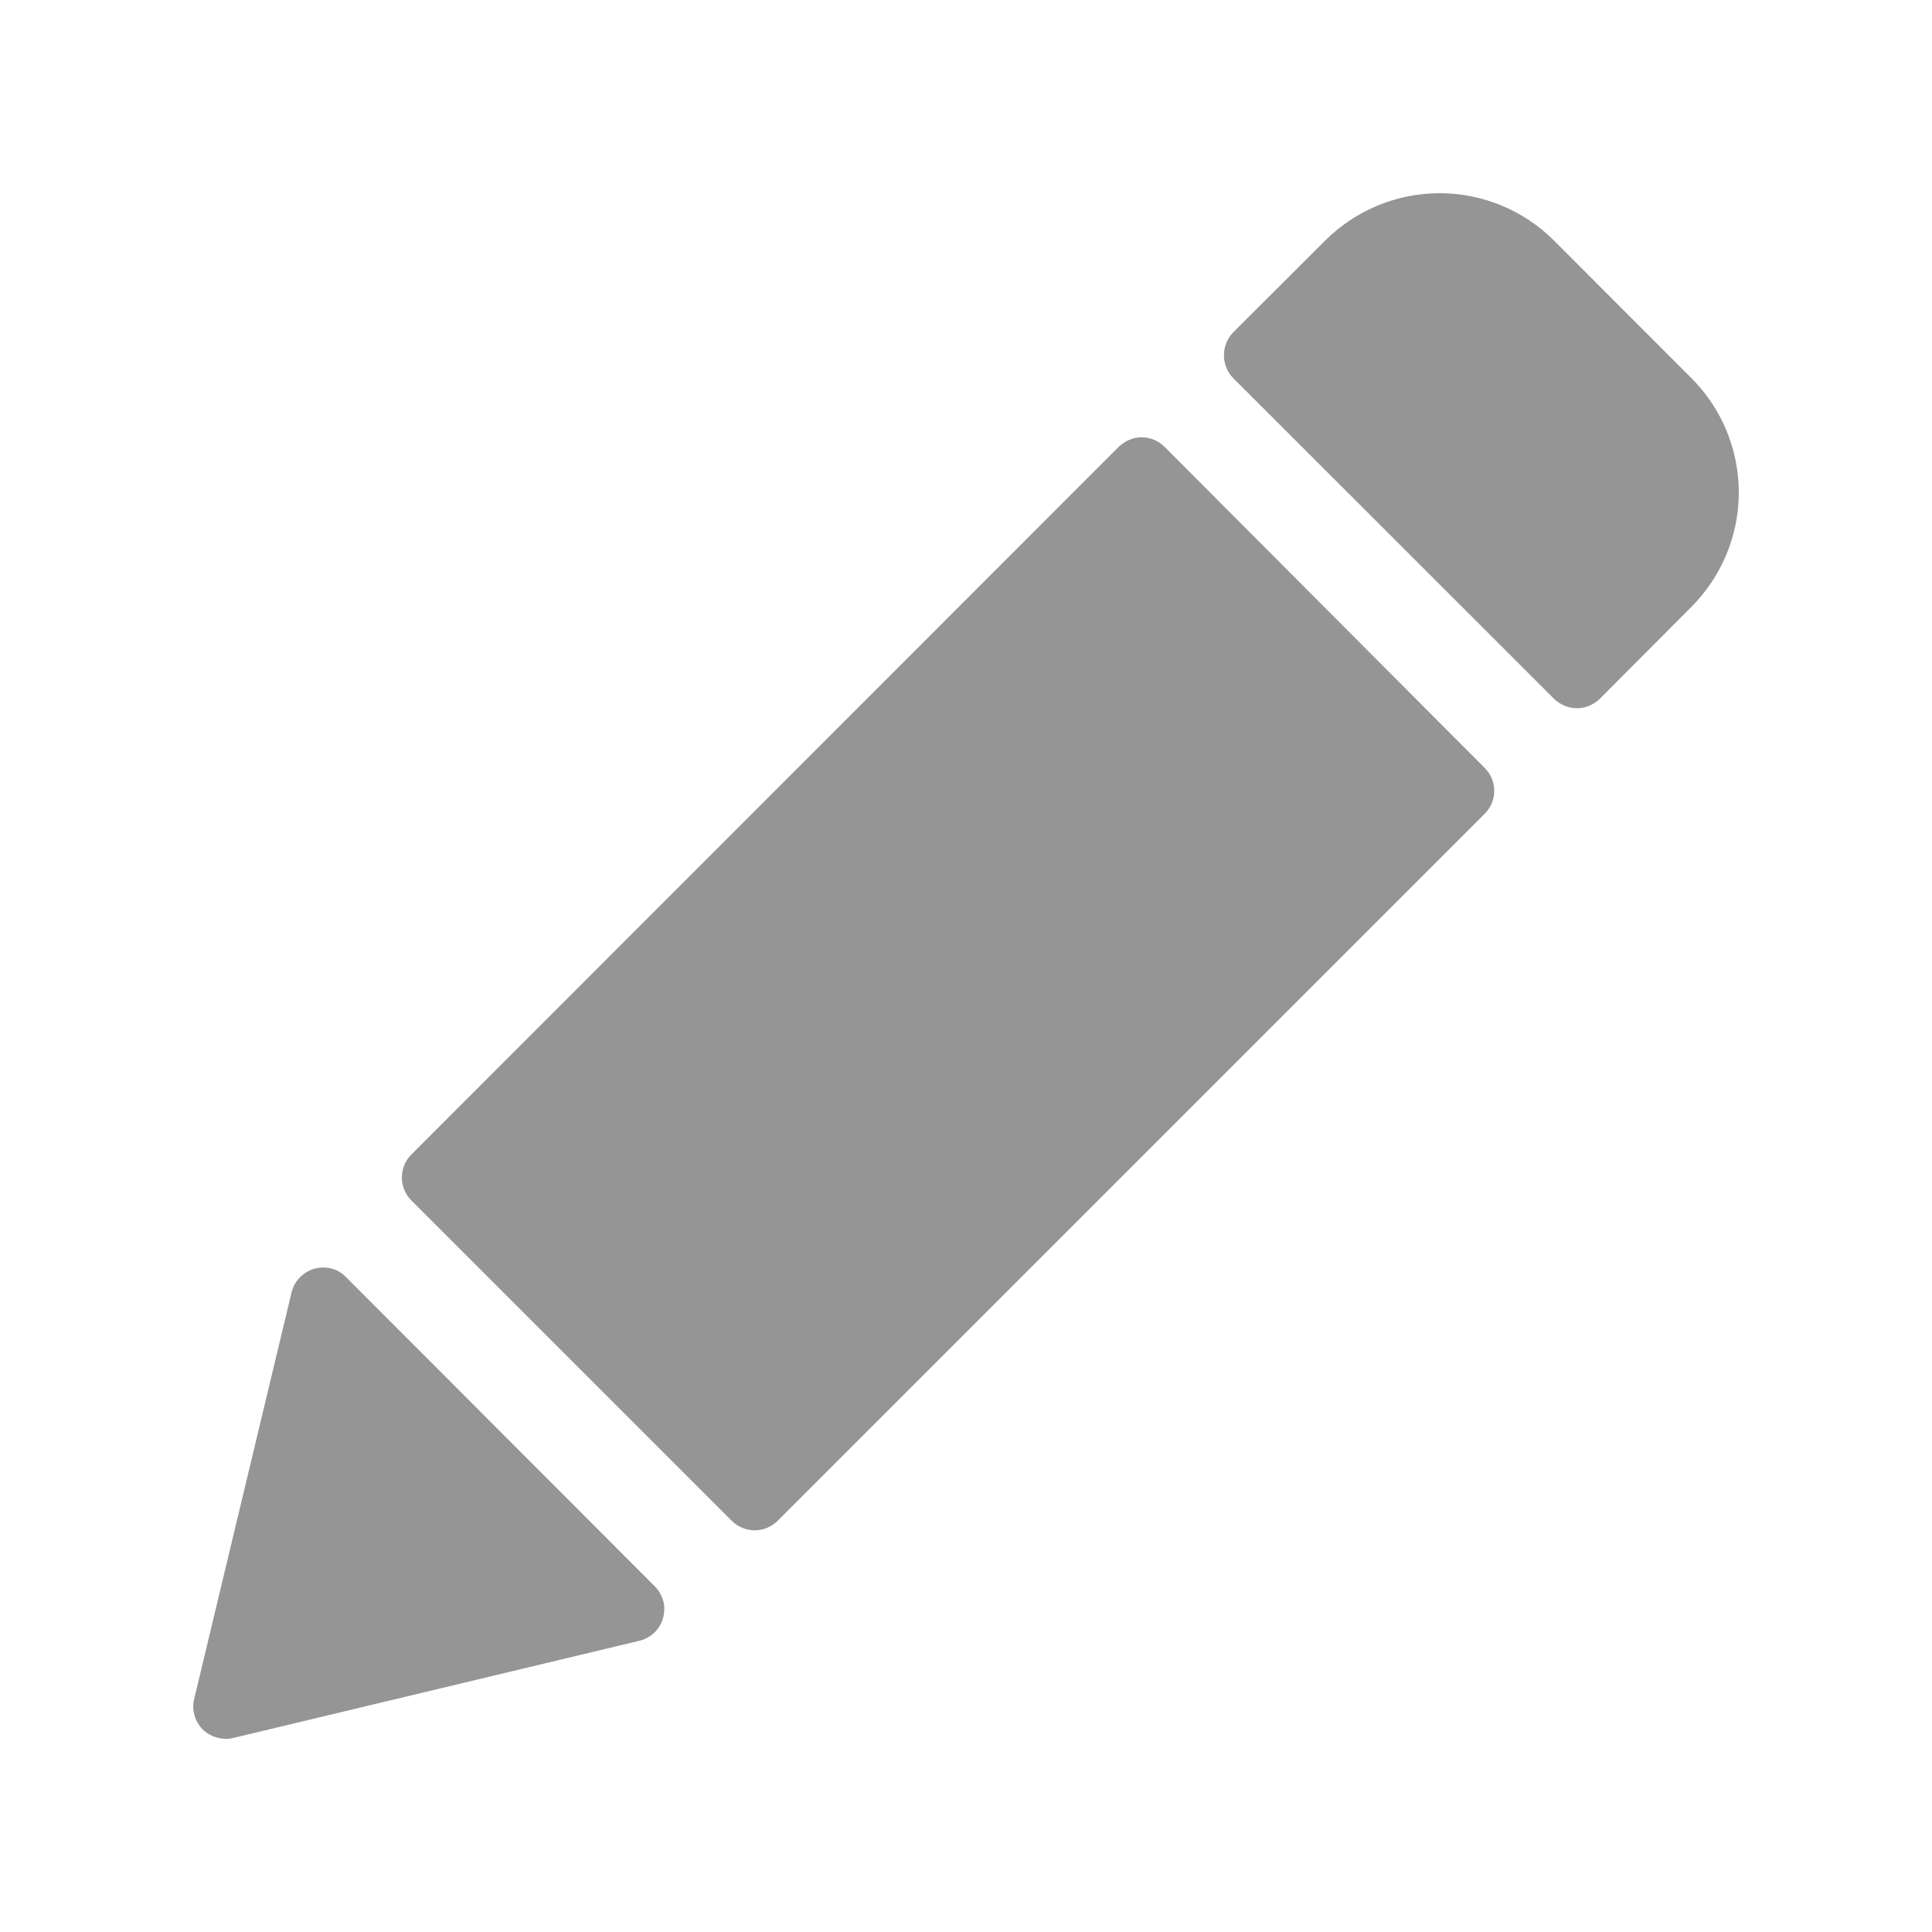 <svg width="12" height="12" viewBox="0 0 12 12" fill="none" xmlns="http://www.w3.org/2000/svg">
<path opacity="0.75" d="M7.234 2.776C7.215 2.757 7.193 2.742 7.169 2.732C7.144 2.722 7.118 2.716 7.092 2.716C7.065 2.716 7.039 2.721 7.014 2.732C6.99 2.742 6.968 2.757 6.949 2.775L2.555 7.171C2.517 7.209 2.496 7.26 2.496 7.313C2.496 7.367 2.517 7.418 2.555 7.456L4.545 9.446C4.583 9.484 4.634 9.505 4.688 9.505C4.741 9.505 4.792 9.484 4.83 9.446L9.222 5.054C9.26 5.016 9.281 4.965 9.281 4.912C9.281 4.859 9.26 4.808 9.222 4.77L7.234 2.776ZM2.149 7.932C2.124 7.906 2.093 7.888 2.058 7.879C2.023 7.87 1.987 7.871 1.953 7.88C1.918 7.89 1.887 7.909 1.862 7.935C1.837 7.96 1.82 7.992 1.811 8.027L1.206 10.553C1.198 10.586 1.198 10.621 1.208 10.654C1.217 10.687 1.235 10.717 1.259 10.742C1.284 10.766 1.314 10.783 1.347 10.792C1.38 10.802 1.415 10.803 1.448 10.795L3.972 10.191C4.006 10.183 4.038 10.165 4.064 10.141C4.09 10.116 4.109 10.085 4.118 10.05C4.128 10.016 4.129 9.979 4.12 9.945C4.11 9.91 4.092 9.878 4.067 9.853L2.149 7.932ZM10.506 2.349L9.652 1.494C9.464 1.306 9.208 1.2 8.942 1.2C8.675 1.2 8.42 1.306 8.231 1.494L7.66 2.064C7.623 2.102 7.602 2.153 7.602 2.206C7.602 2.26 7.623 2.311 7.66 2.349L9.652 4.34C9.69 4.377 9.741 4.399 9.794 4.399C9.848 4.399 9.899 4.377 9.937 4.34L10.506 3.769C10.694 3.58 10.8 3.325 10.8 3.059C10.8 2.792 10.694 2.537 10.506 2.349Z" fill="#717171"/>
</svg>
